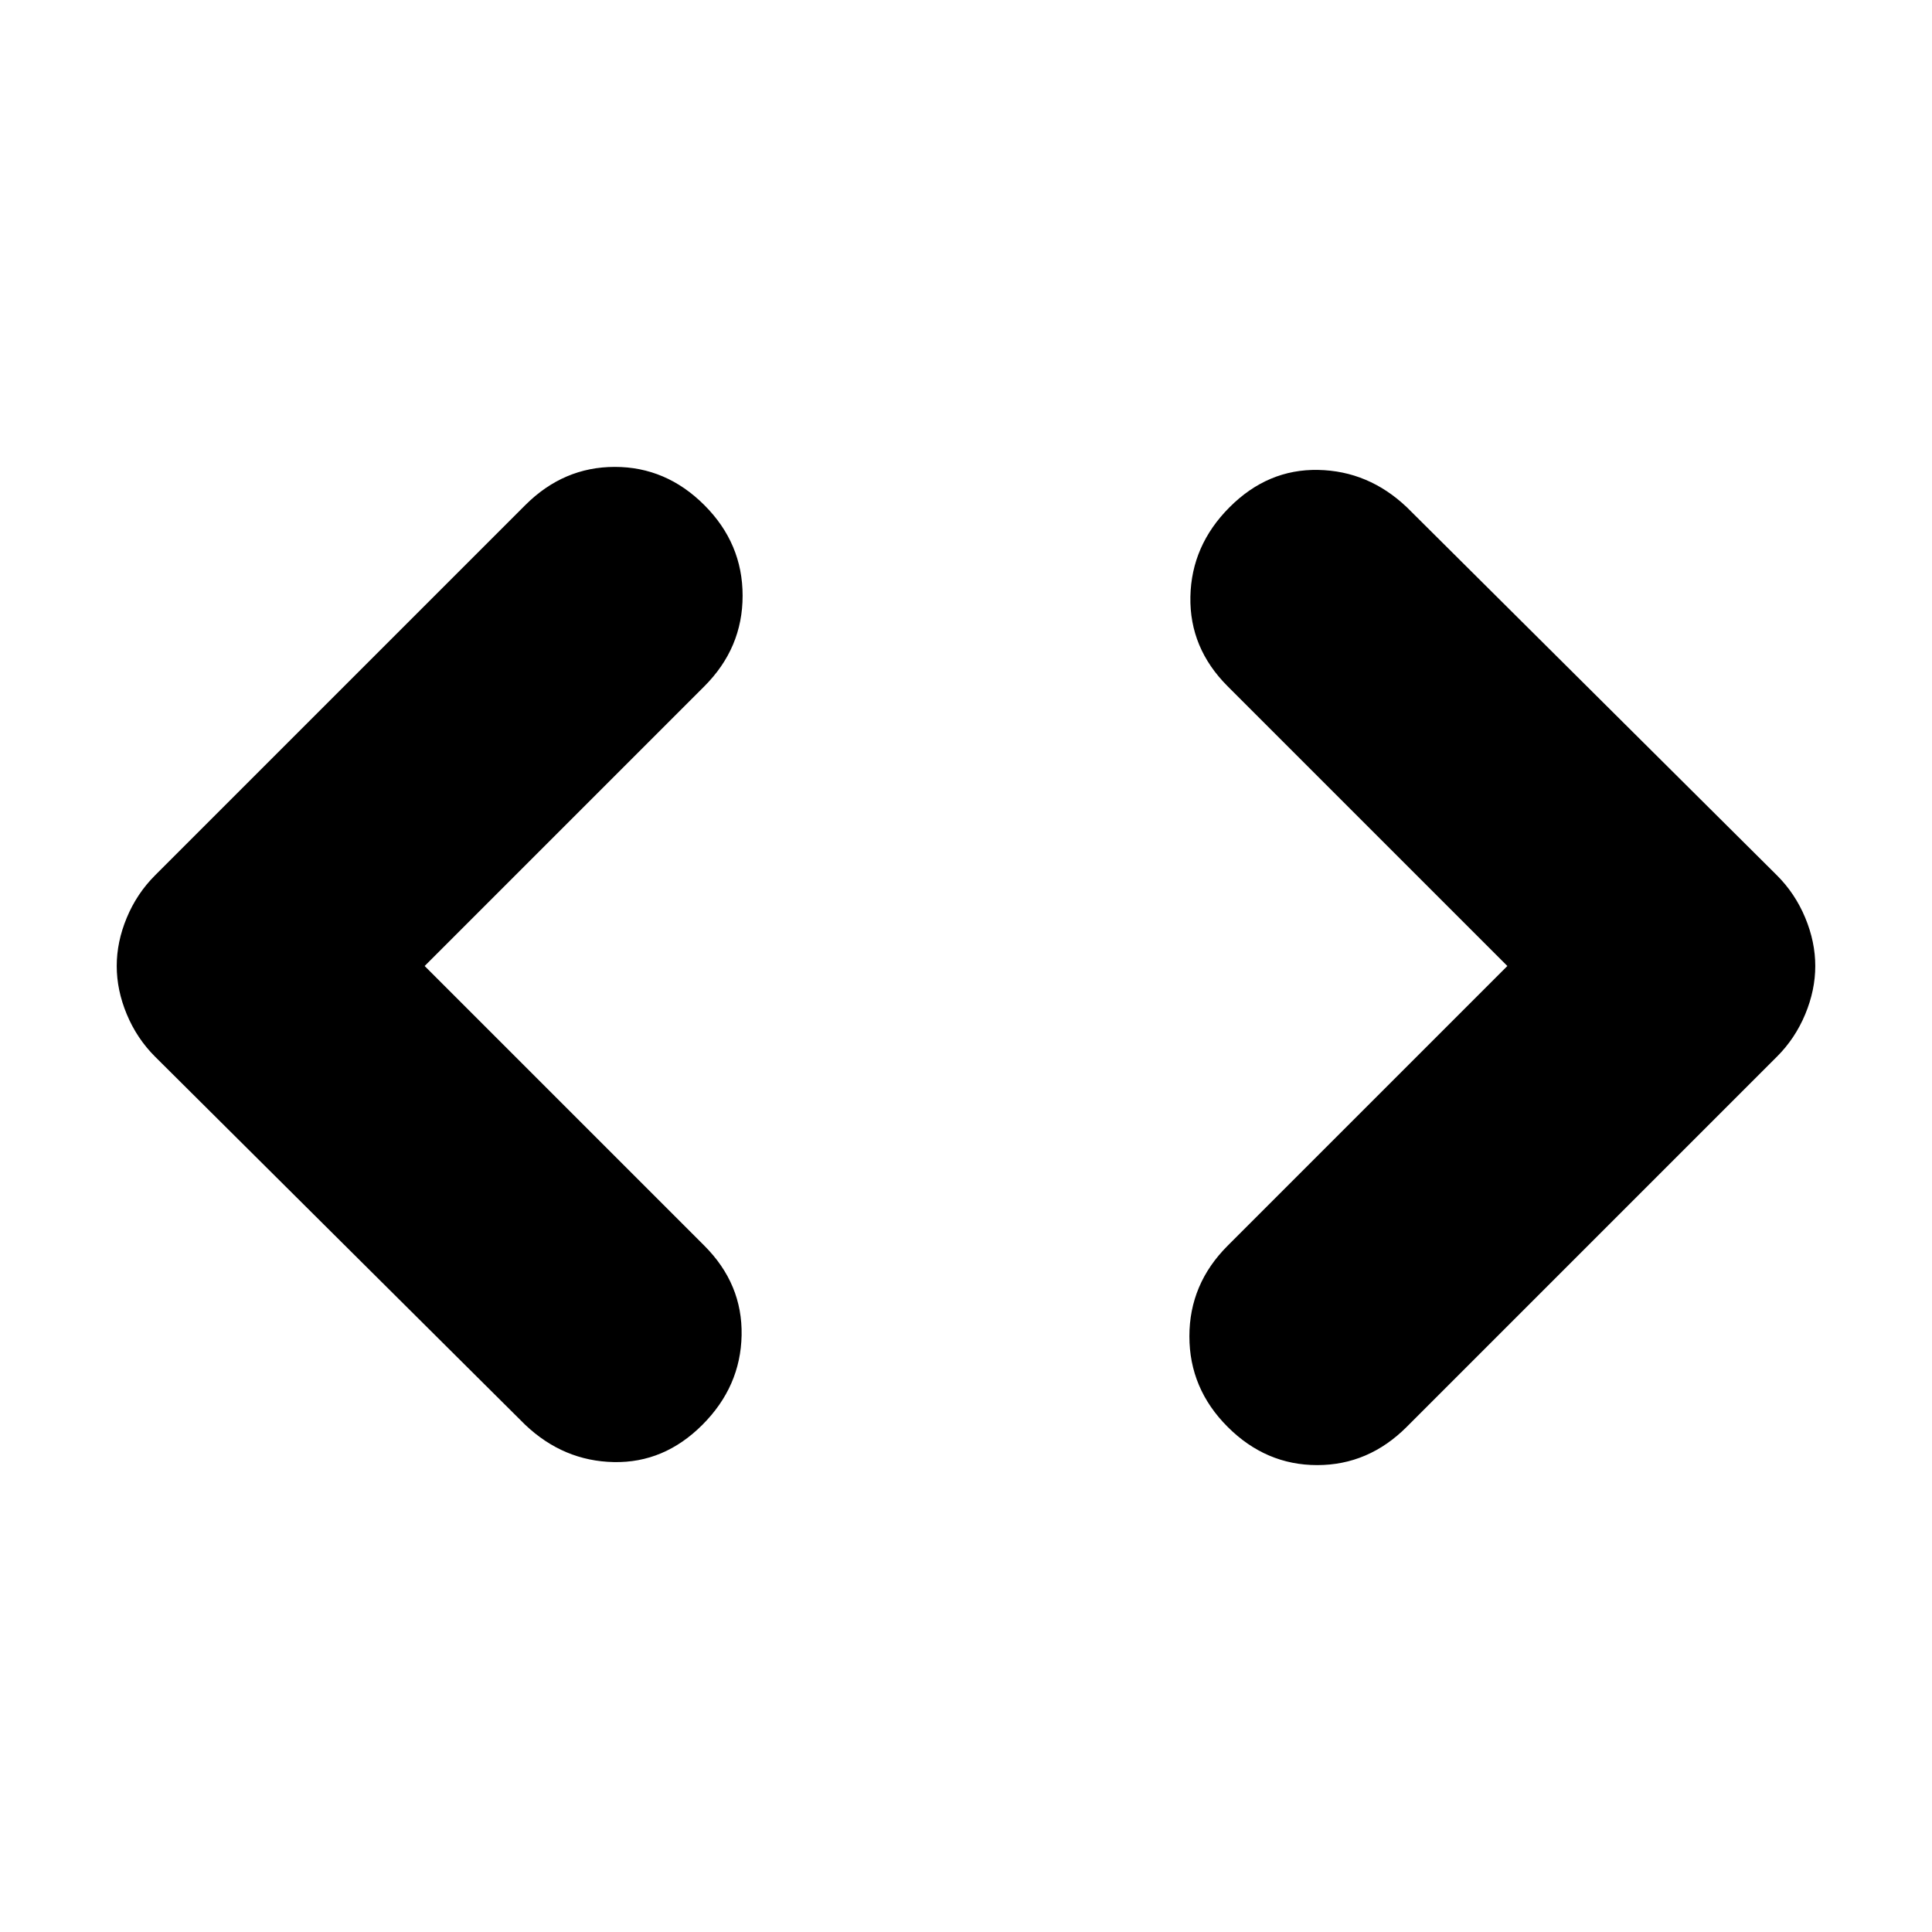 <svg xmlns="http://www.w3.org/2000/svg" height="24" viewBox="0 -960 960 960" width="24"><path d="m211-480 139 139q19 19 18.5 44.5T349-252q-19 19-44 18.5T261-252L77-435q-9-9-14-21t-5-24q0-12 5-24t14-21l184-184q19-19 44.5-19t44.5 19q19 19 19 45t-19 45L211-480Zm538 0L610-619q-19-19-18.5-44.5T611-708q19-19 44-18.5t44 18.5l184 183q9 9 14 21t5 24q0 12-5 24t-14 21L699-251q-19 19-44.5 19T610-251q-19-19-19-45t19-45l139-139Z"/></svg>